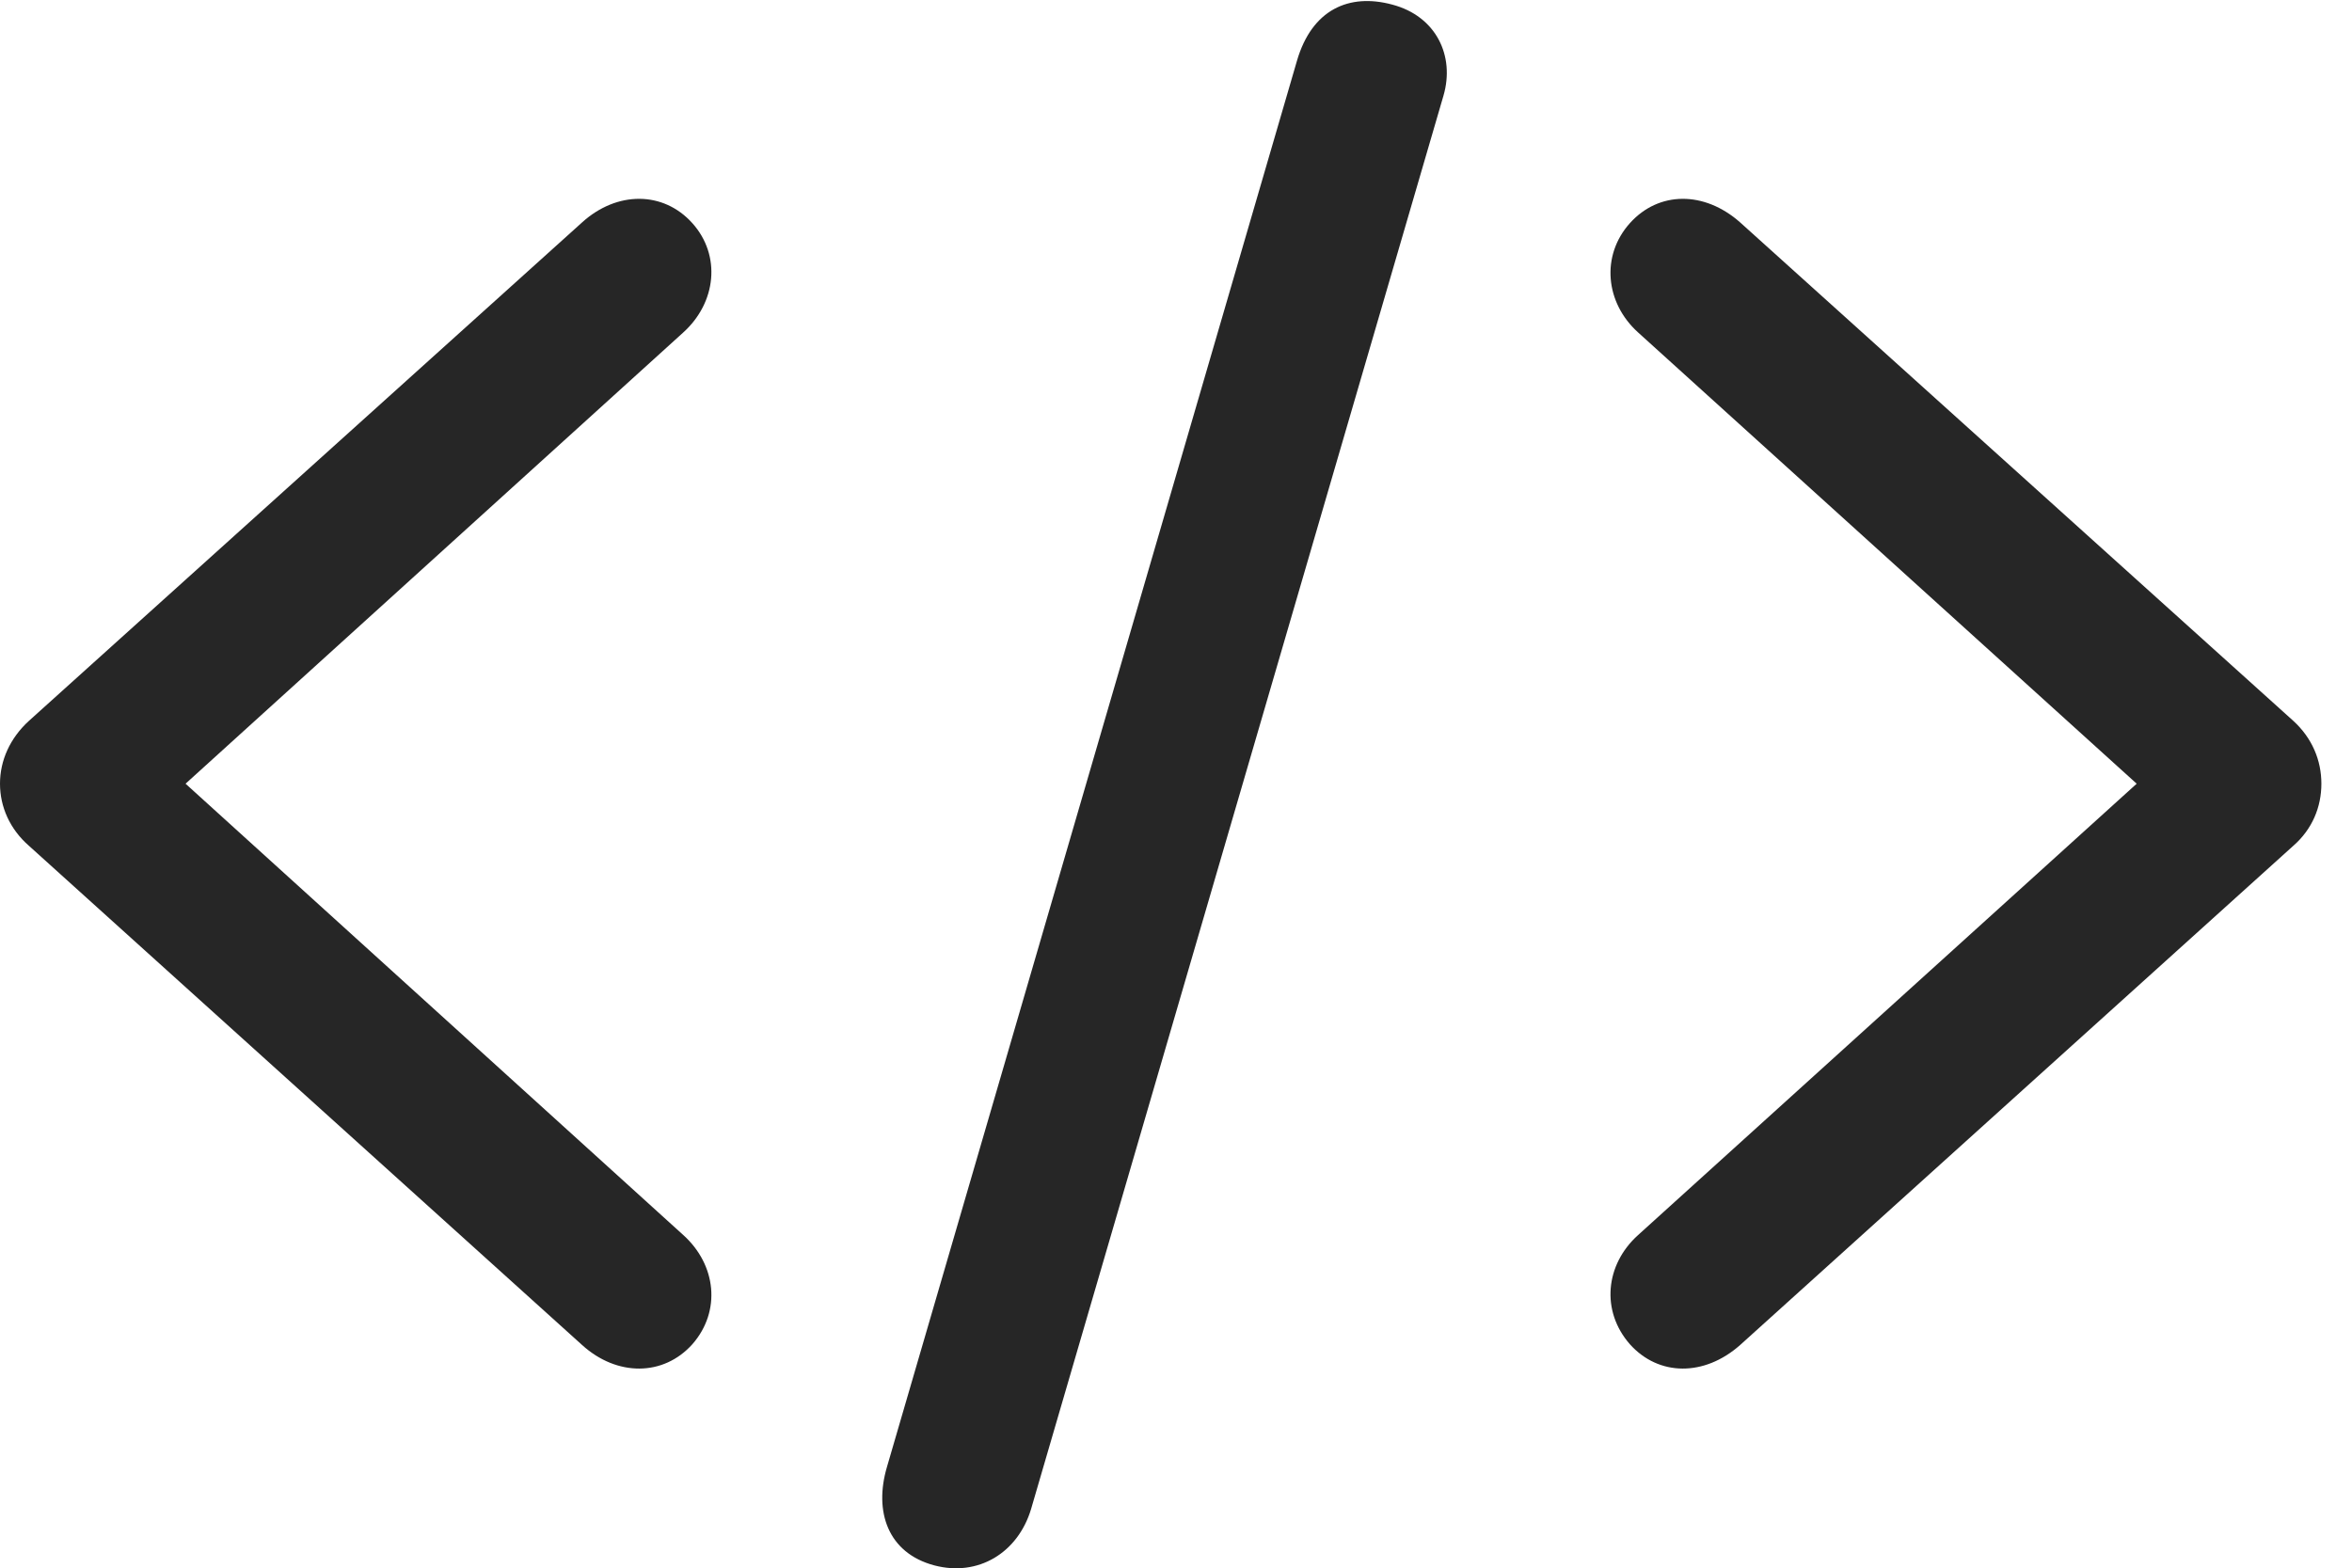 <?xml version="1.0" encoding="UTF-8"?>
<!--Generator: Apple Native CoreSVG 232.5-->
<!DOCTYPE svg
PUBLIC "-//W3C//DTD SVG 1.1//EN"
       "http://www.w3.org/Graphics/SVG/1.1/DTD/svg11.dtd">
<svg version="1.1" xmlns="http://www.w3.org/2000/svg" xmlns:xlink="http://www.w3.org/1999/xlink" width="27.734" height="18.496">
 <g>
  <rect height="18.496" opacity="0" width="27.734" x="0" y="0"/>
  <path d="M11.016 18.462C11.533 18.599 12.002 18.316 12.158 17.798L17.021 1.128C17.158 0.659 16.934 0.19 16.416 0.054C15.908-0.083 15.469 0.112 15.293 0.718L10.459 17.3C10.303 17.827 10.469 18.316 11.016 18.462Z" fill="#000000" fill-opacity="0.85"/>
  <path d="M0 9.243C0 9.517 0.117 9.78 0.342 9.976L6.865 15.864C7.275 16.235 7.822 16.235 8.164 15.854C8.506 15.464 8.447 14.917 8.057 14.566L2.188 9.243L8.057 3.921C8.447 3.569 8.506 3.013 8.164 2.632C7.822 2.251 7.275 2.251 6.865 2.622L0.342 8.501C0.117 8.706 0 8.97 0 9.243ZM27.373 9.243C27.373 8.97 27.266 8.706 27.041 8.501L20.518 2.622C20.098 2.251 19.561 2.251 19.219 2.632C18.877 3.013 18.926 3.569 19.316 3.921L25.195 9.243L19.316 14.566C18.926 14.917 18.877 15.464 19.219 15.854C19.561 16.235 20.098 16.235 20.518 15.864L27.041 9.976C27.266 9.78 27.373 9.517 27.373 9.243Z" fill="#000000" fill-opacity="0.85"/>
 </g>
</svg>
